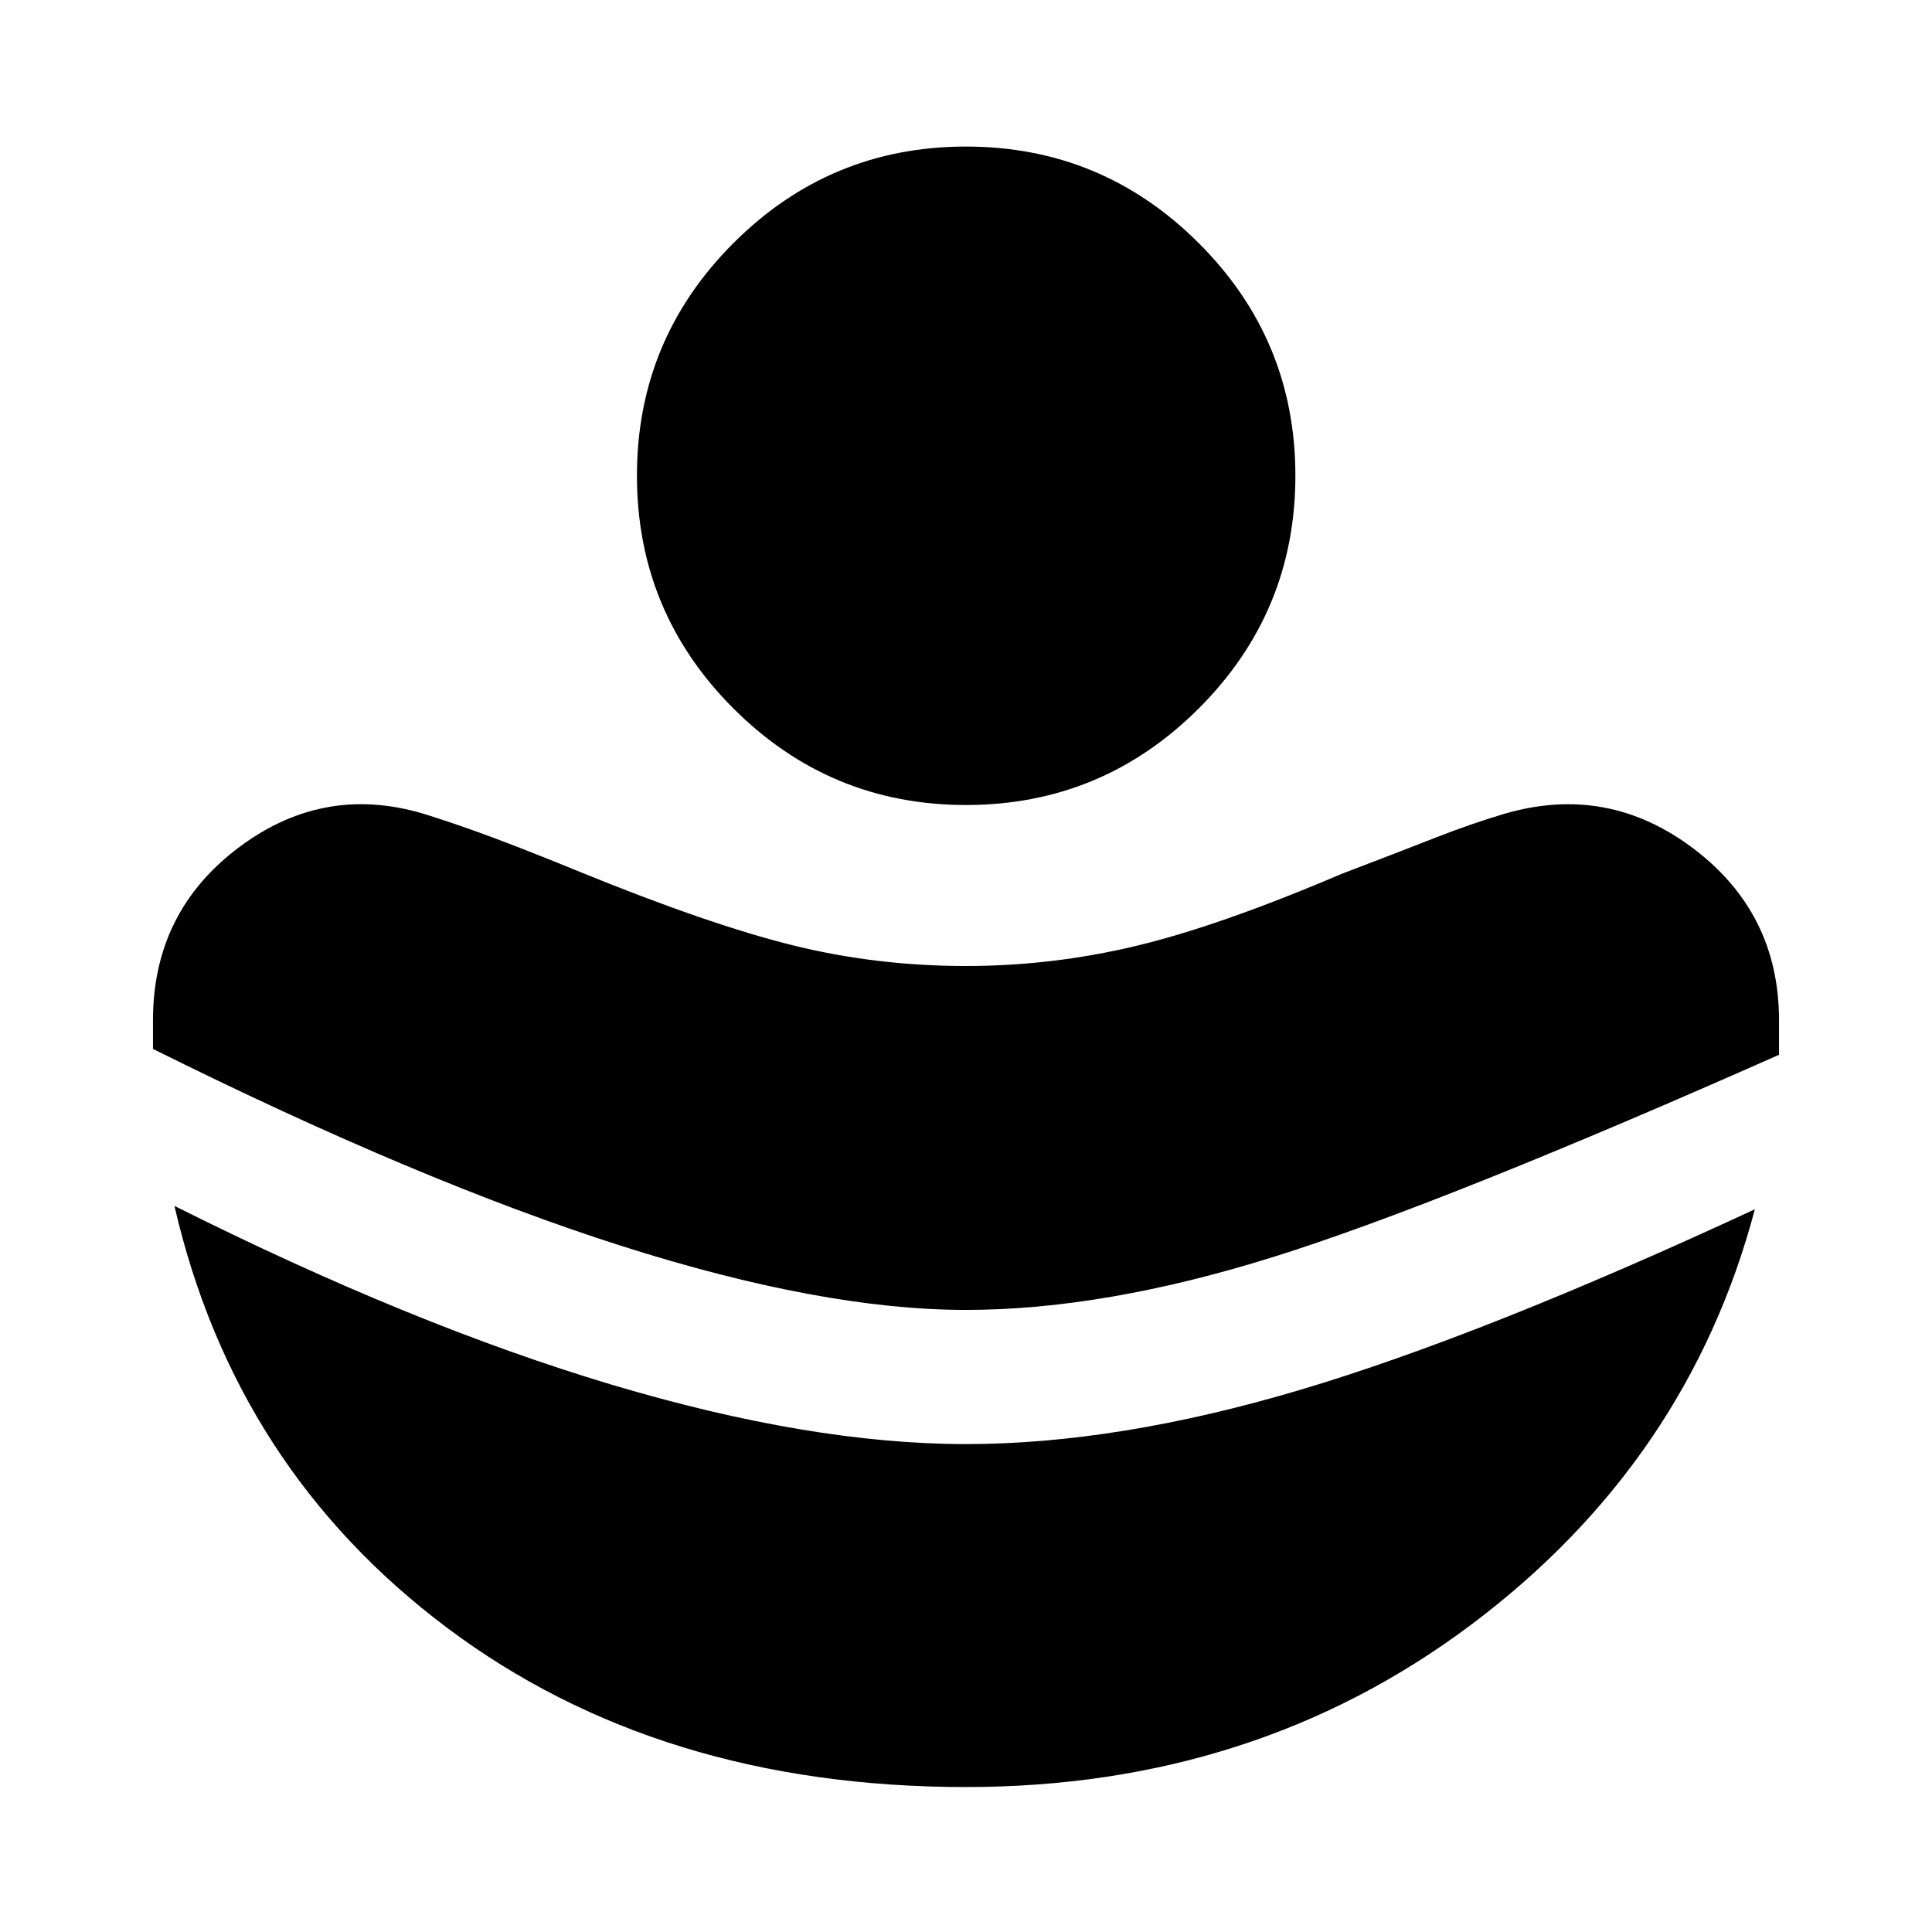<svg xmlns="http://www.w3.org/2000/svg" height="40" viewBox="0 96 960 960" width="40"><path d="M480 746.892q68.558 0 152.529-26.258 83.971-26.257 251.457-100.518v-17.13q0-53.153-42.475-85.308-42.475-32.156-93.547-17.439-16.841 5-34.7 12-17.858 7-46.858 18.08-60.761 25.92-102.323 35.801Q522.522 576 480 576q-44.681 0-86.283-10.341-41.601-10.34-105.362-36.34-24-9.841-41.619-16.46-17.62-6.62-33.461-11.62-51.072-16.558-94.166 15.518-43.095 32.076-43.095 86.229v14.224q132.595 65.942 232.551 97.812 99.957 31.87 171.435 31.87Zm0 237.079q143.594 0 251.171-80.79 107.576-80.79 140.815-206.305-134.834 62.609-225.631 89.646Q555.558 813.558 480 813.558q-77.225 0-176.094-29.529-98.87-29.529-217.225-88.819 30.08 130.594 135.529 209.678Q327.659 983.971 480 983.971ZM480 496q-67.594 0-115.551-47.957-47.956-47.956-47.956-115.71 0-67.594 47.956-115.551Q412.406 168.826 480 168.826t115.63 47.956q48.037 47.957 48.037 115.551 0 67.754-48.037 115.71Q547.594 496 480 496Z"/></svg>